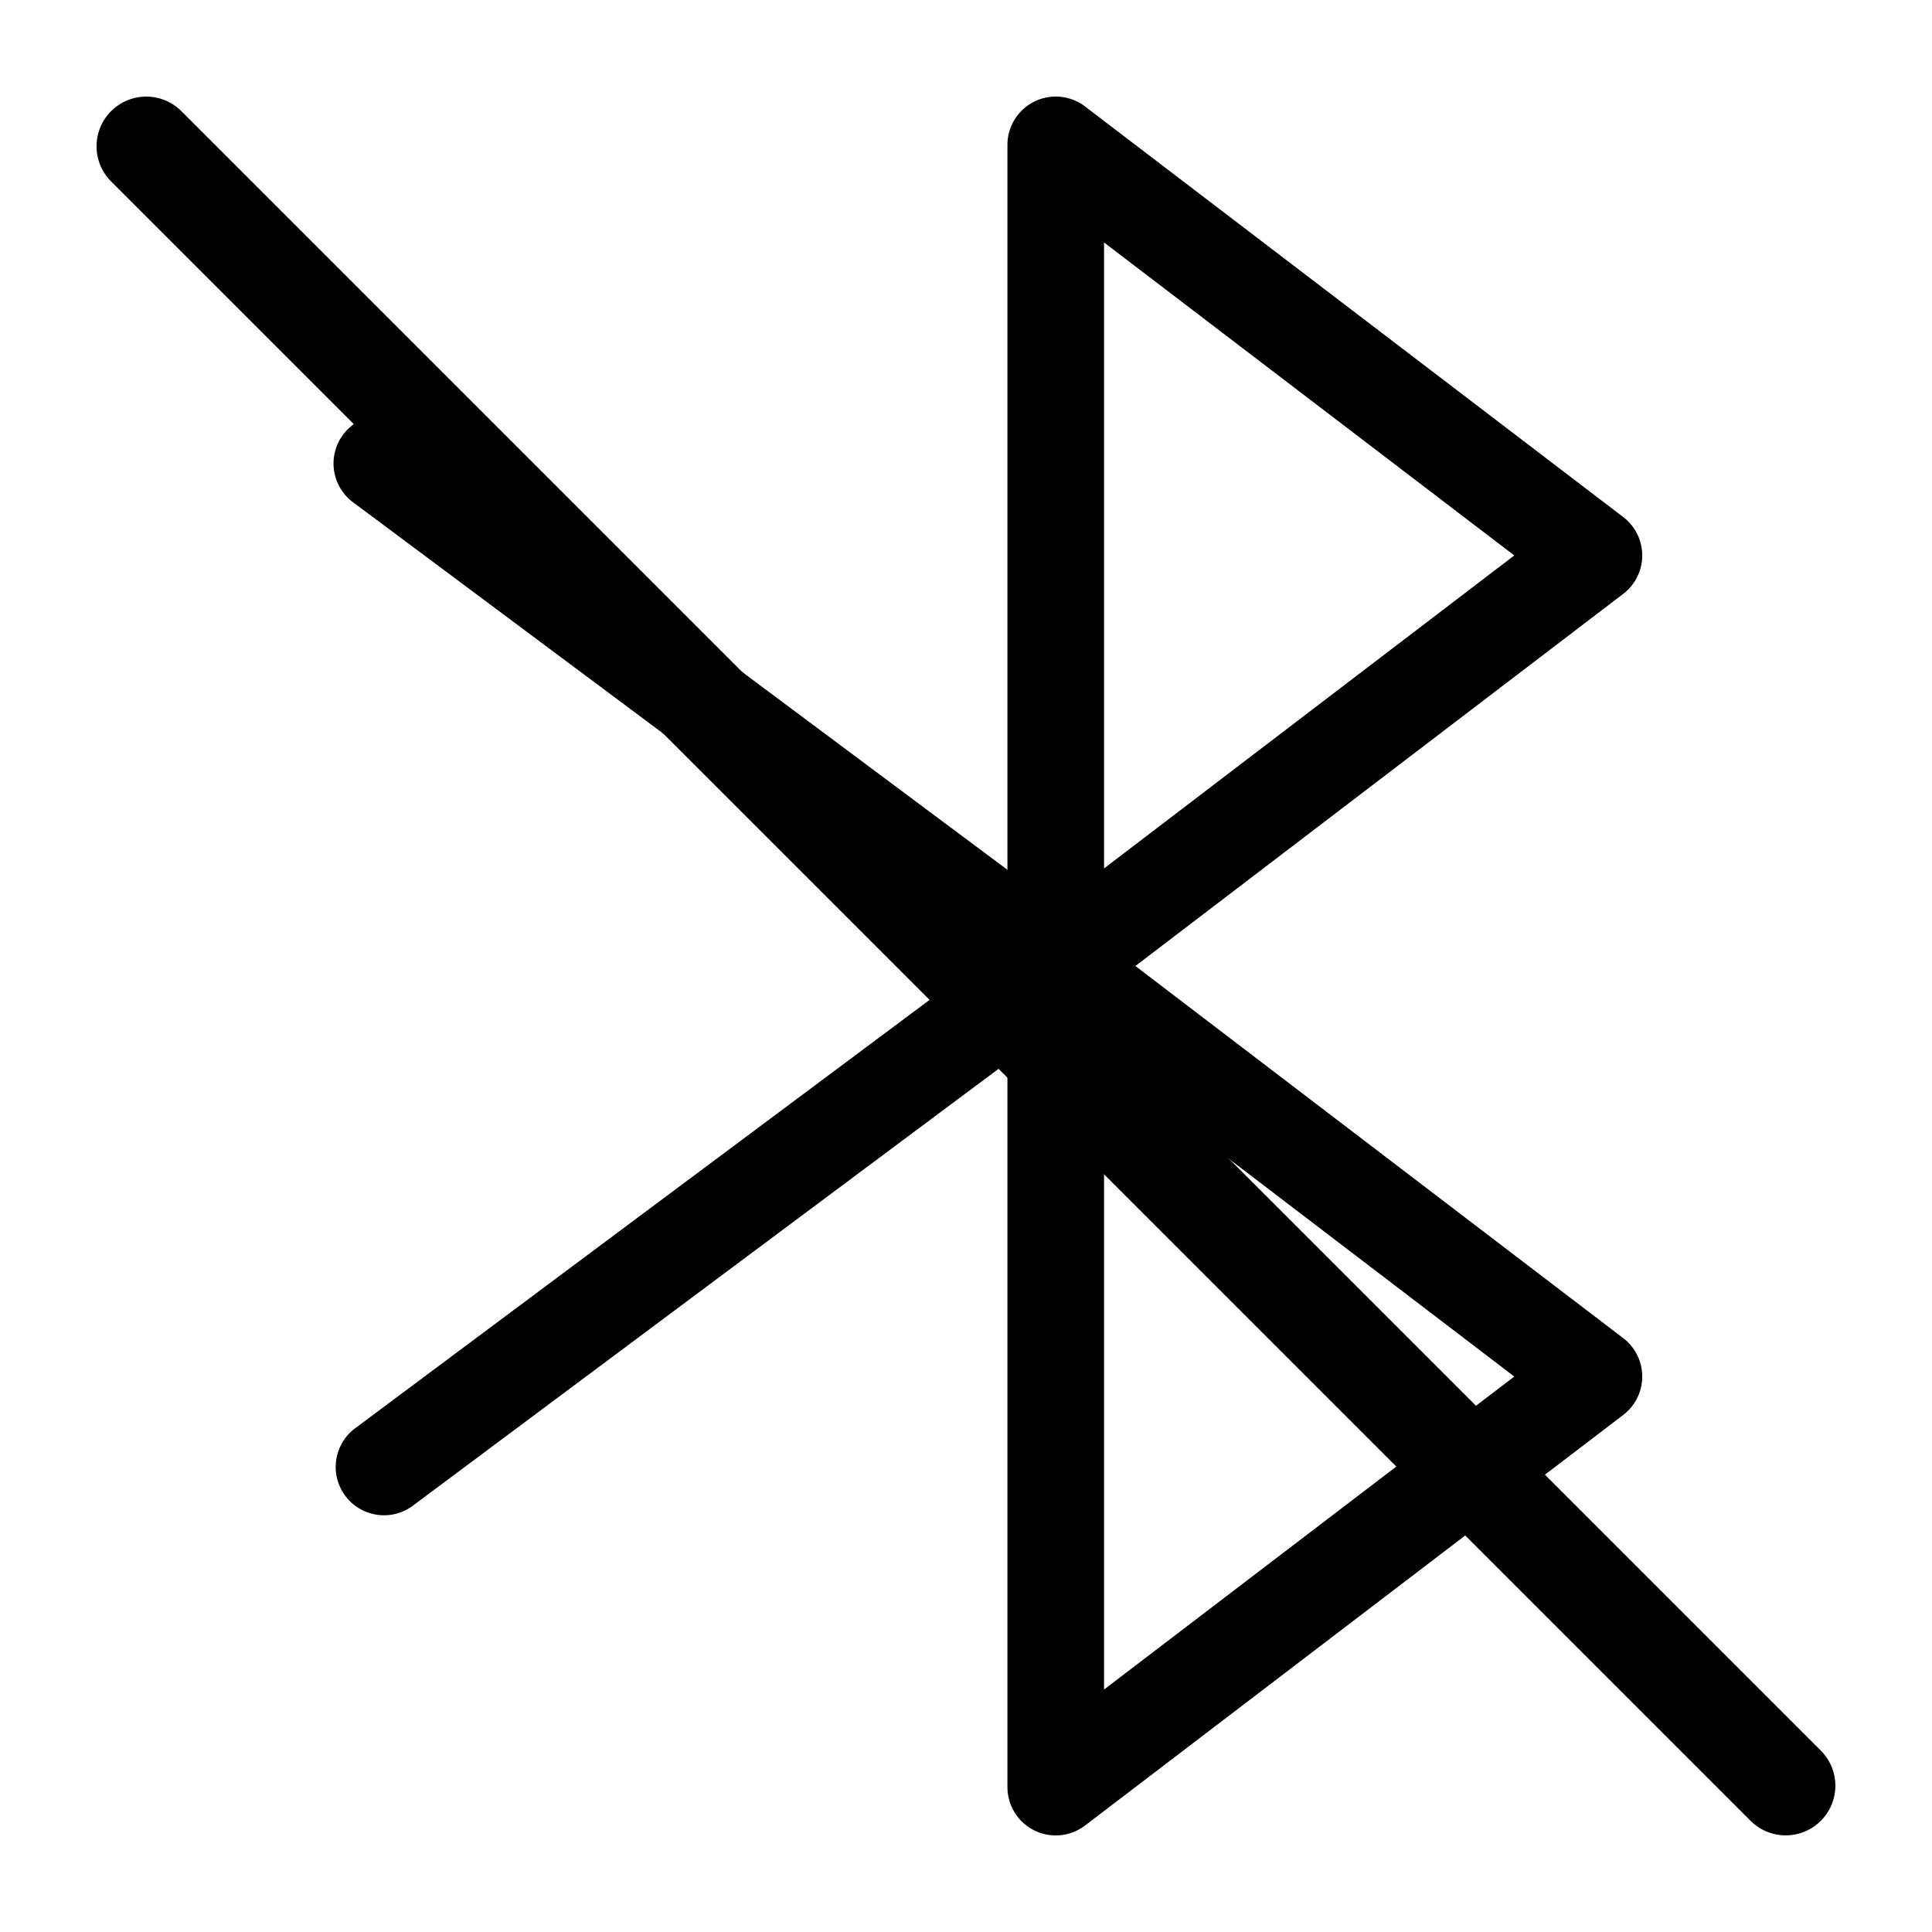 <svg xmlns="http://www.w3.org/2000/svg" width="3em" height="3em" viewBox="0 0 20 20"><g fill="currentColor"><path fill-rule="evenodd" d="m11.232 10.398l5.571-4.25a.5.5 0 0 0 0-.796l-5.571-4.25a.5.5 0 0 0-.803.398V10a.5.5 0 0 0 .803.398m.197-1.408V2.51l4.247 3.24z" clip-rule="evenodd"/><path fill-rule="evenodd" d="m11.232 18.898l5.571-4.25a.5.5 0 0 0 0-.796l-5.571-4.25a.5.5 0 0 0-.803.398v8.5a.5.5 0 0 0 .803.398m.197-7.888l4.247 3.24l-4.247 3.24z" clip-rule="evenodd"/><path d="M11.228 9.6a.5.5 0 1 1-.598.8L3.665 5.207a.5.5 0 1 1 .598-.801z"/><path d="M11.228 10.4a.5.5 0 1 0-.598-.8l-6.965 5.194a.5.5 0 0 0 .598.801z"/><path d="M1.15 1.878a.514.514 0 0 1 .728-.727l16.971 16.971a.514.514 0 0 1-.727.727z"/></g></svg>